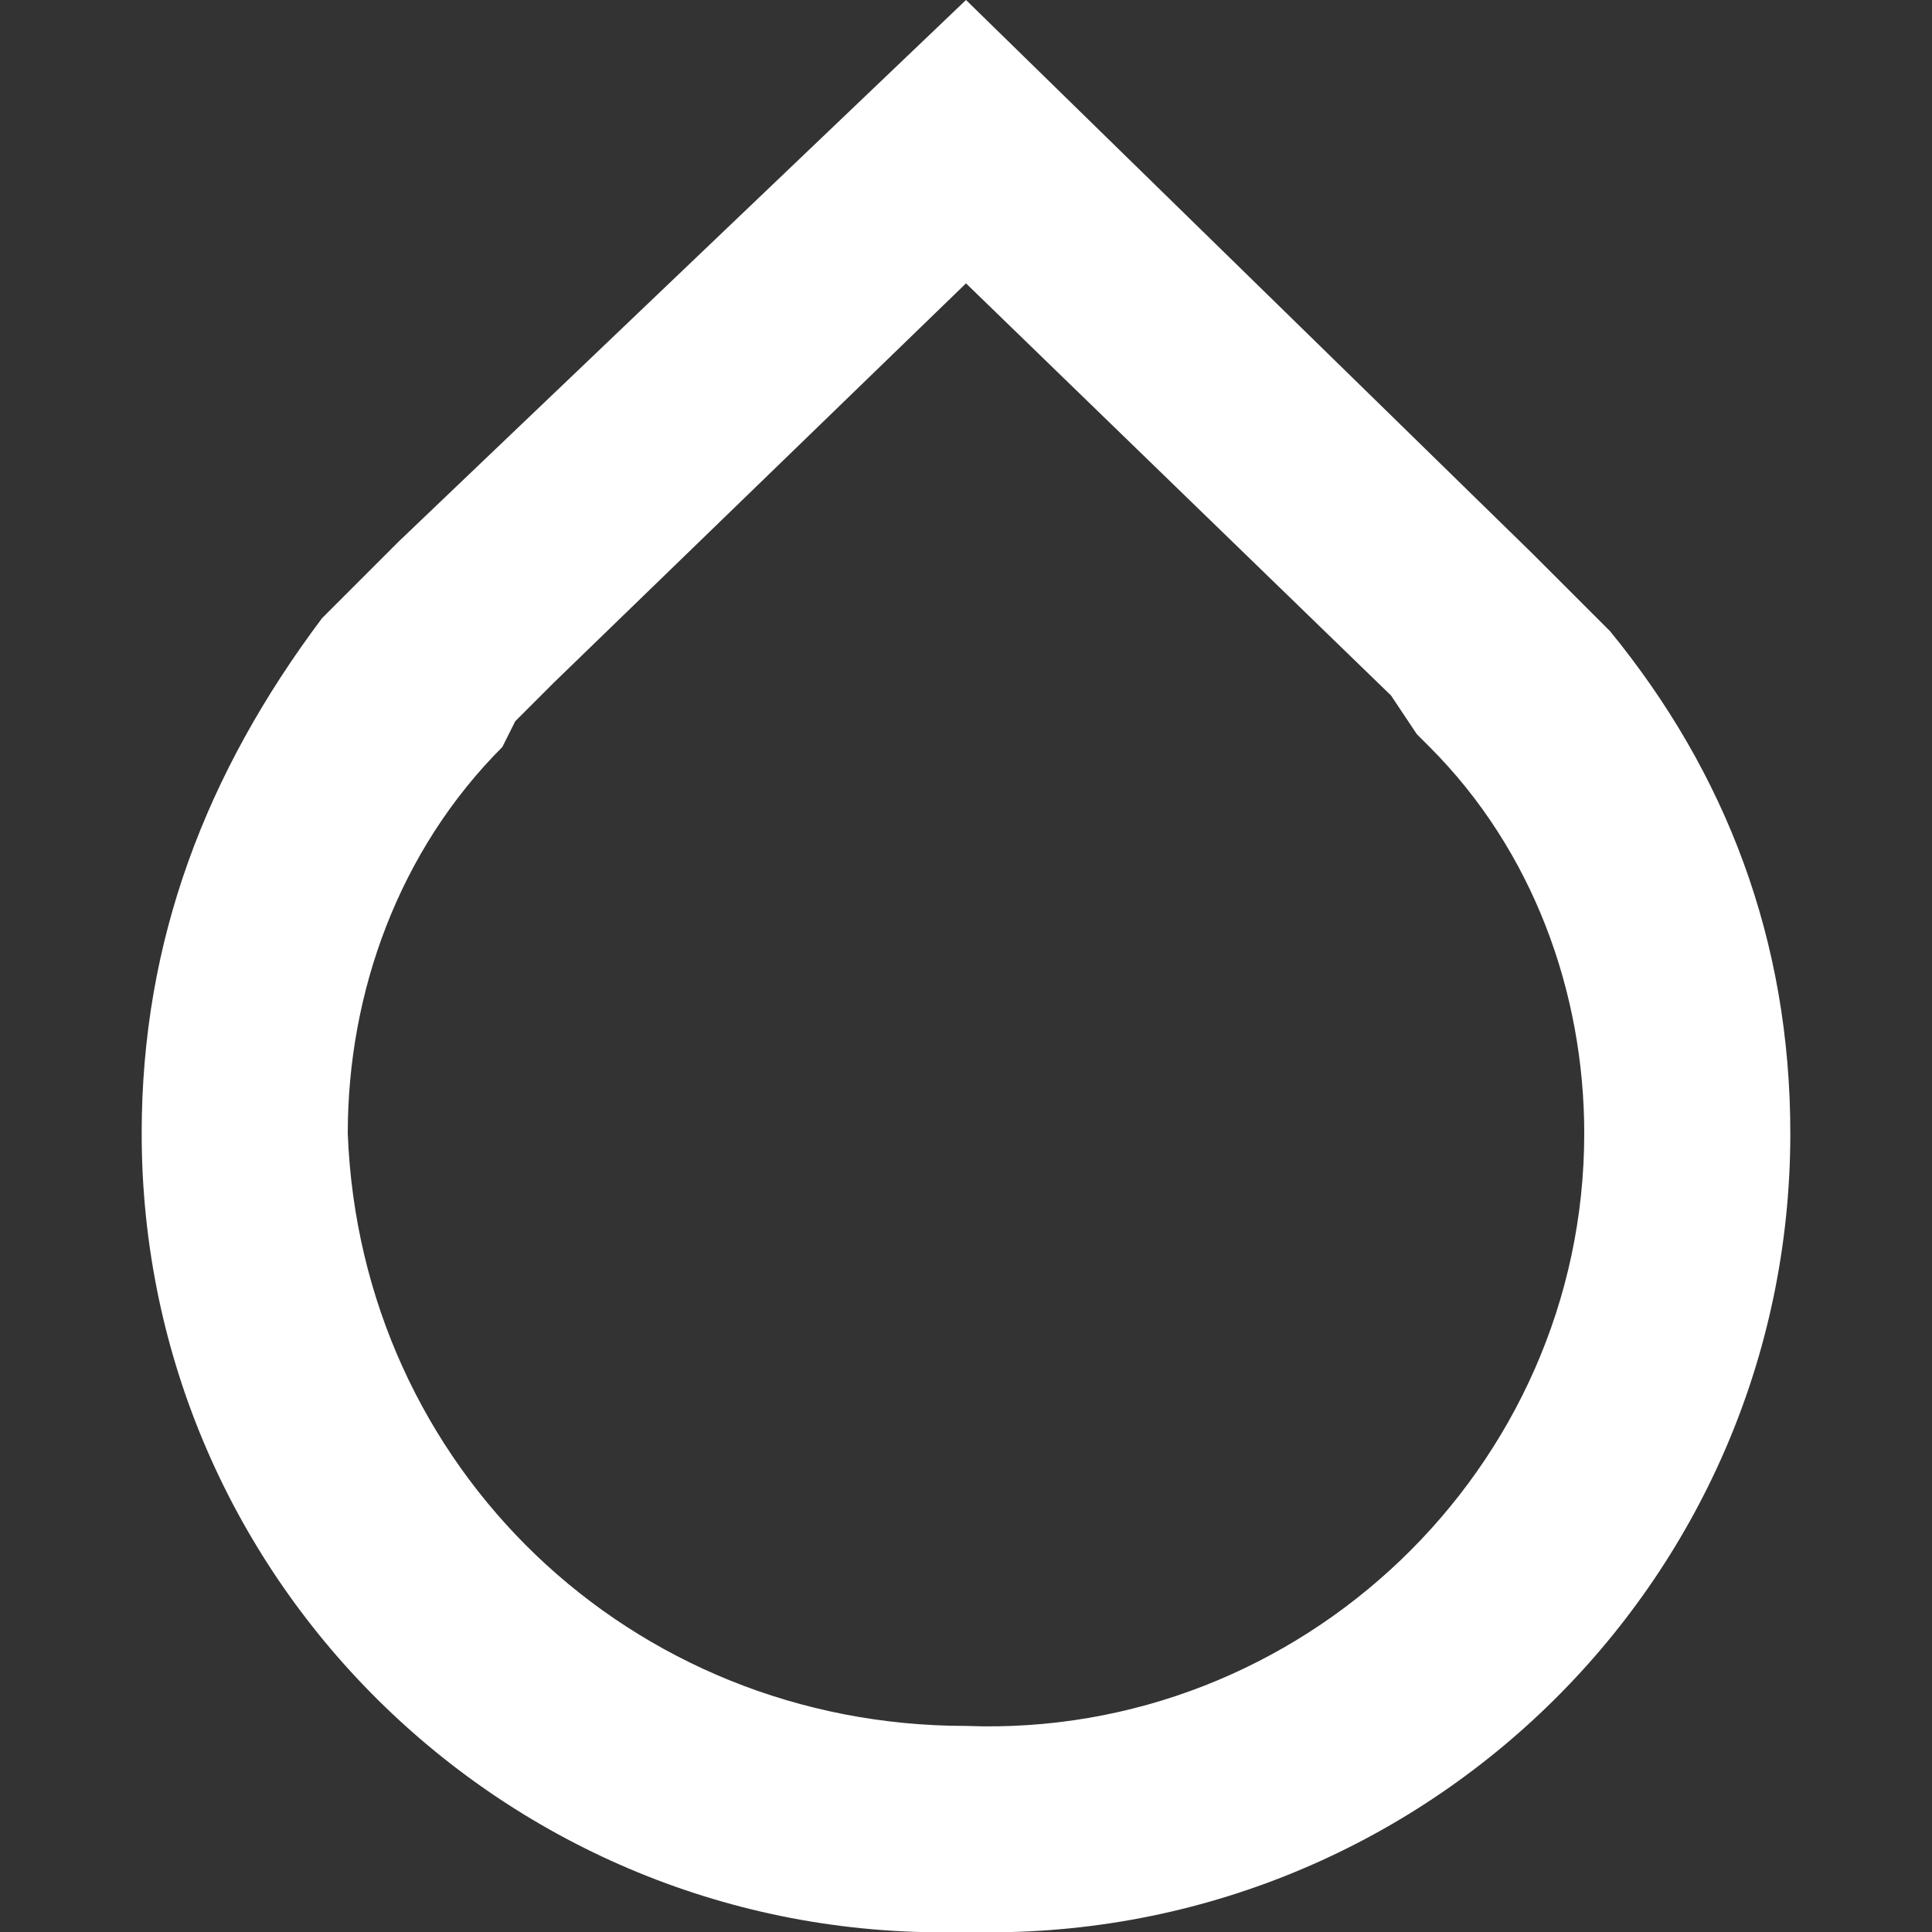 <?xml version="1.0" encoding="utf-8"?>
<!-- Generator: Adobe Illustrator 22.1.0, SVG Export Plug-In . SVG Version: 6.00 Build 0)  -->
<svg id="Layer_1" style="enable-background:new 0 0 15 15;" version="1.1" viewBox="0 0 15 15" x="0px"
     xml:space="preserve" xmlns="http://www.w3.org/2000/svg" y="0px">
<rect x="0" y="0" width="15" height="15" fill="#333333" stroke="none"/>
<style type="text/css">
	.st0 {
    fill: #FFFFFF;
  }
</style>
  <title>1</title>
  <path class="st0" d="M12.5,4.9L12.5,4.9l-0.3-0.3l-0.3-0.3L7.5,0L3.1,4.2C3,4.3,2.9,4.4,2.8,4.5L2.5,4.8l0,0C1.6,6,1.1,7.3,1.1,8.8
	C1.1,12.3,4,15.1,7.5,15c3.5,0.1,6.4-2.7,6.4-6.2C13.9,7.3,13.4,6,12.5,4.9z M12.3,8.8c0,2.6-2.2,4.7-4.8,4.6c-2.6,0-4.7-2-4.8-4.6
	c0-1.1,0.4-2.2,1.2-3L4,5.6l0.3-0.3l3.2-3.1l3.3,3.2L11,5.7l0.1,0.1C11.9,6.6,12.3,7.7,12.3,8.8z"/>
</svg>

